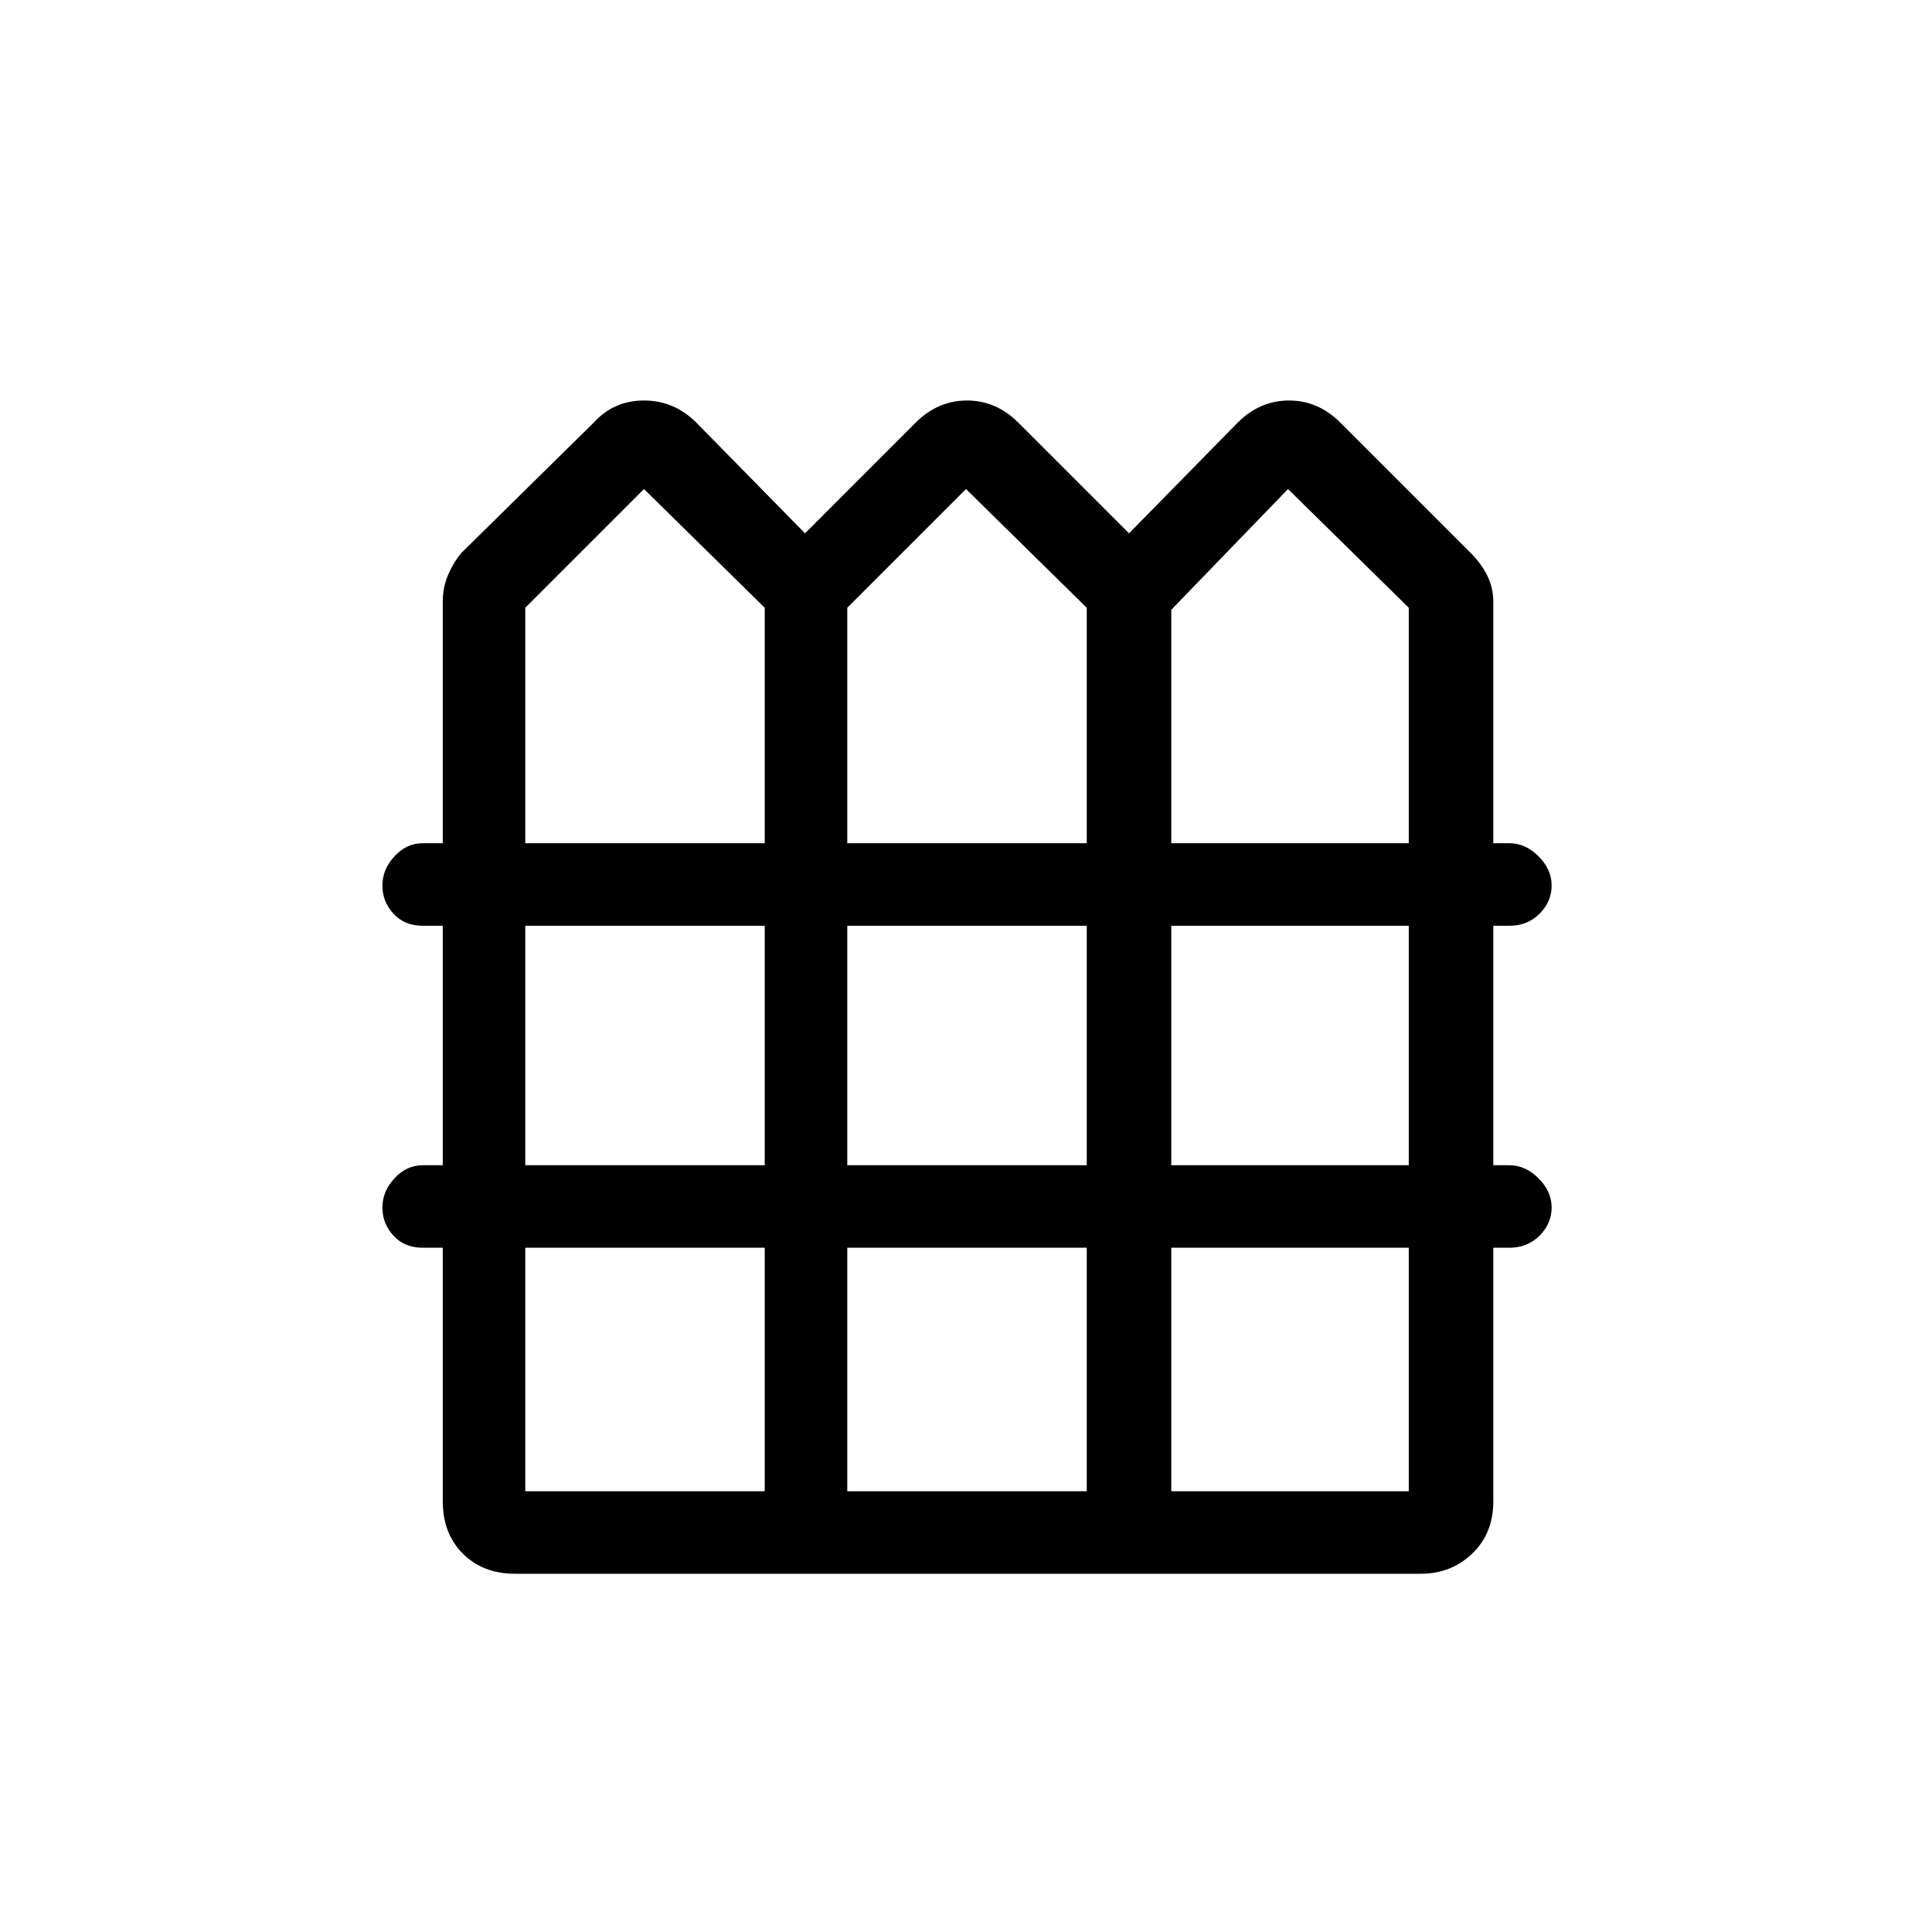 <svg xmlns="http://www.w3.org/2000/svg" height="40" width="40"><path d="M10.667 32.583Q10 32.583 9.583 32.167Q9.167 31.75 9.167 31.083V25.833H8.75Q8.375 25.833 8.146 25.583Q7.917 25.333 7.917 25Q7.917 24.667 8.167 24.396Q8.417 24.125 8.75 24.125H9.167V19.167H8.75Q8.375 19.167 8.146 18.917Q7.917 18.667 7.917 18.333Q7.917 18 8.167 17.729Q8.417 17.458 8.75 17.458H9.167V12.458Q9.167 12.167 9.271 11.917Q9.375 11.667 9.542 11.458L12.292 8.75Q12.708 8.292 13.333 8.292Q13.958 8.292 14.417 8.75L16.667 11.042L18.958 8.75Q19.417 8.292 20.021 8.292Q20.625 8.292 21.083 8.75L23.375 11.042L25.625 8.75Q26.083 8.292 26.688 8.292Q27.292 8.292 27.75 8.75L30.458 11.458Q30.667 11.667 30.792 11.917Q30.917 12.167 30.917 12.458V17.458H31.25Q31.583 17.458 31.854 17.729Q32.125 18 32.125 18.333Q32.125 18.667 31.875 18.917Q31.625 19.167 31.25 19.167H30.917V24.125H31.25Q31.583 24.125 31.854 24.396Q32.125 24.667 32.125 25Q32.125 25.333 31.875 25.583Q31.625 25.833 31.25 25.833H30.917V31.083Q30.917 31.75 30.479 32.167Q30.042 32.583 29.417 32.583ZM10.875 17.458H15.833V12.583L13.333 10.125L10.875 12.583ZM17.542 17.458H22.5V12.583L20 10.125L17.542 12.583ZM24.25 17.458H29.167V12.583L26.667 10.125L24.25 12.625ZM10.875 24.125H15.833V19.167H10.875ZM17.542 24.125H22.5V19.167H17.542ZM24.25 24.125H29.167V19.167H24.25ZM10.875 30.875H15.833V25.833H10.875ZM17.542 30.875H22.5V25.833H17.542ZM24.25 30.875H29.167V25.833H24.25Z"/></svg>